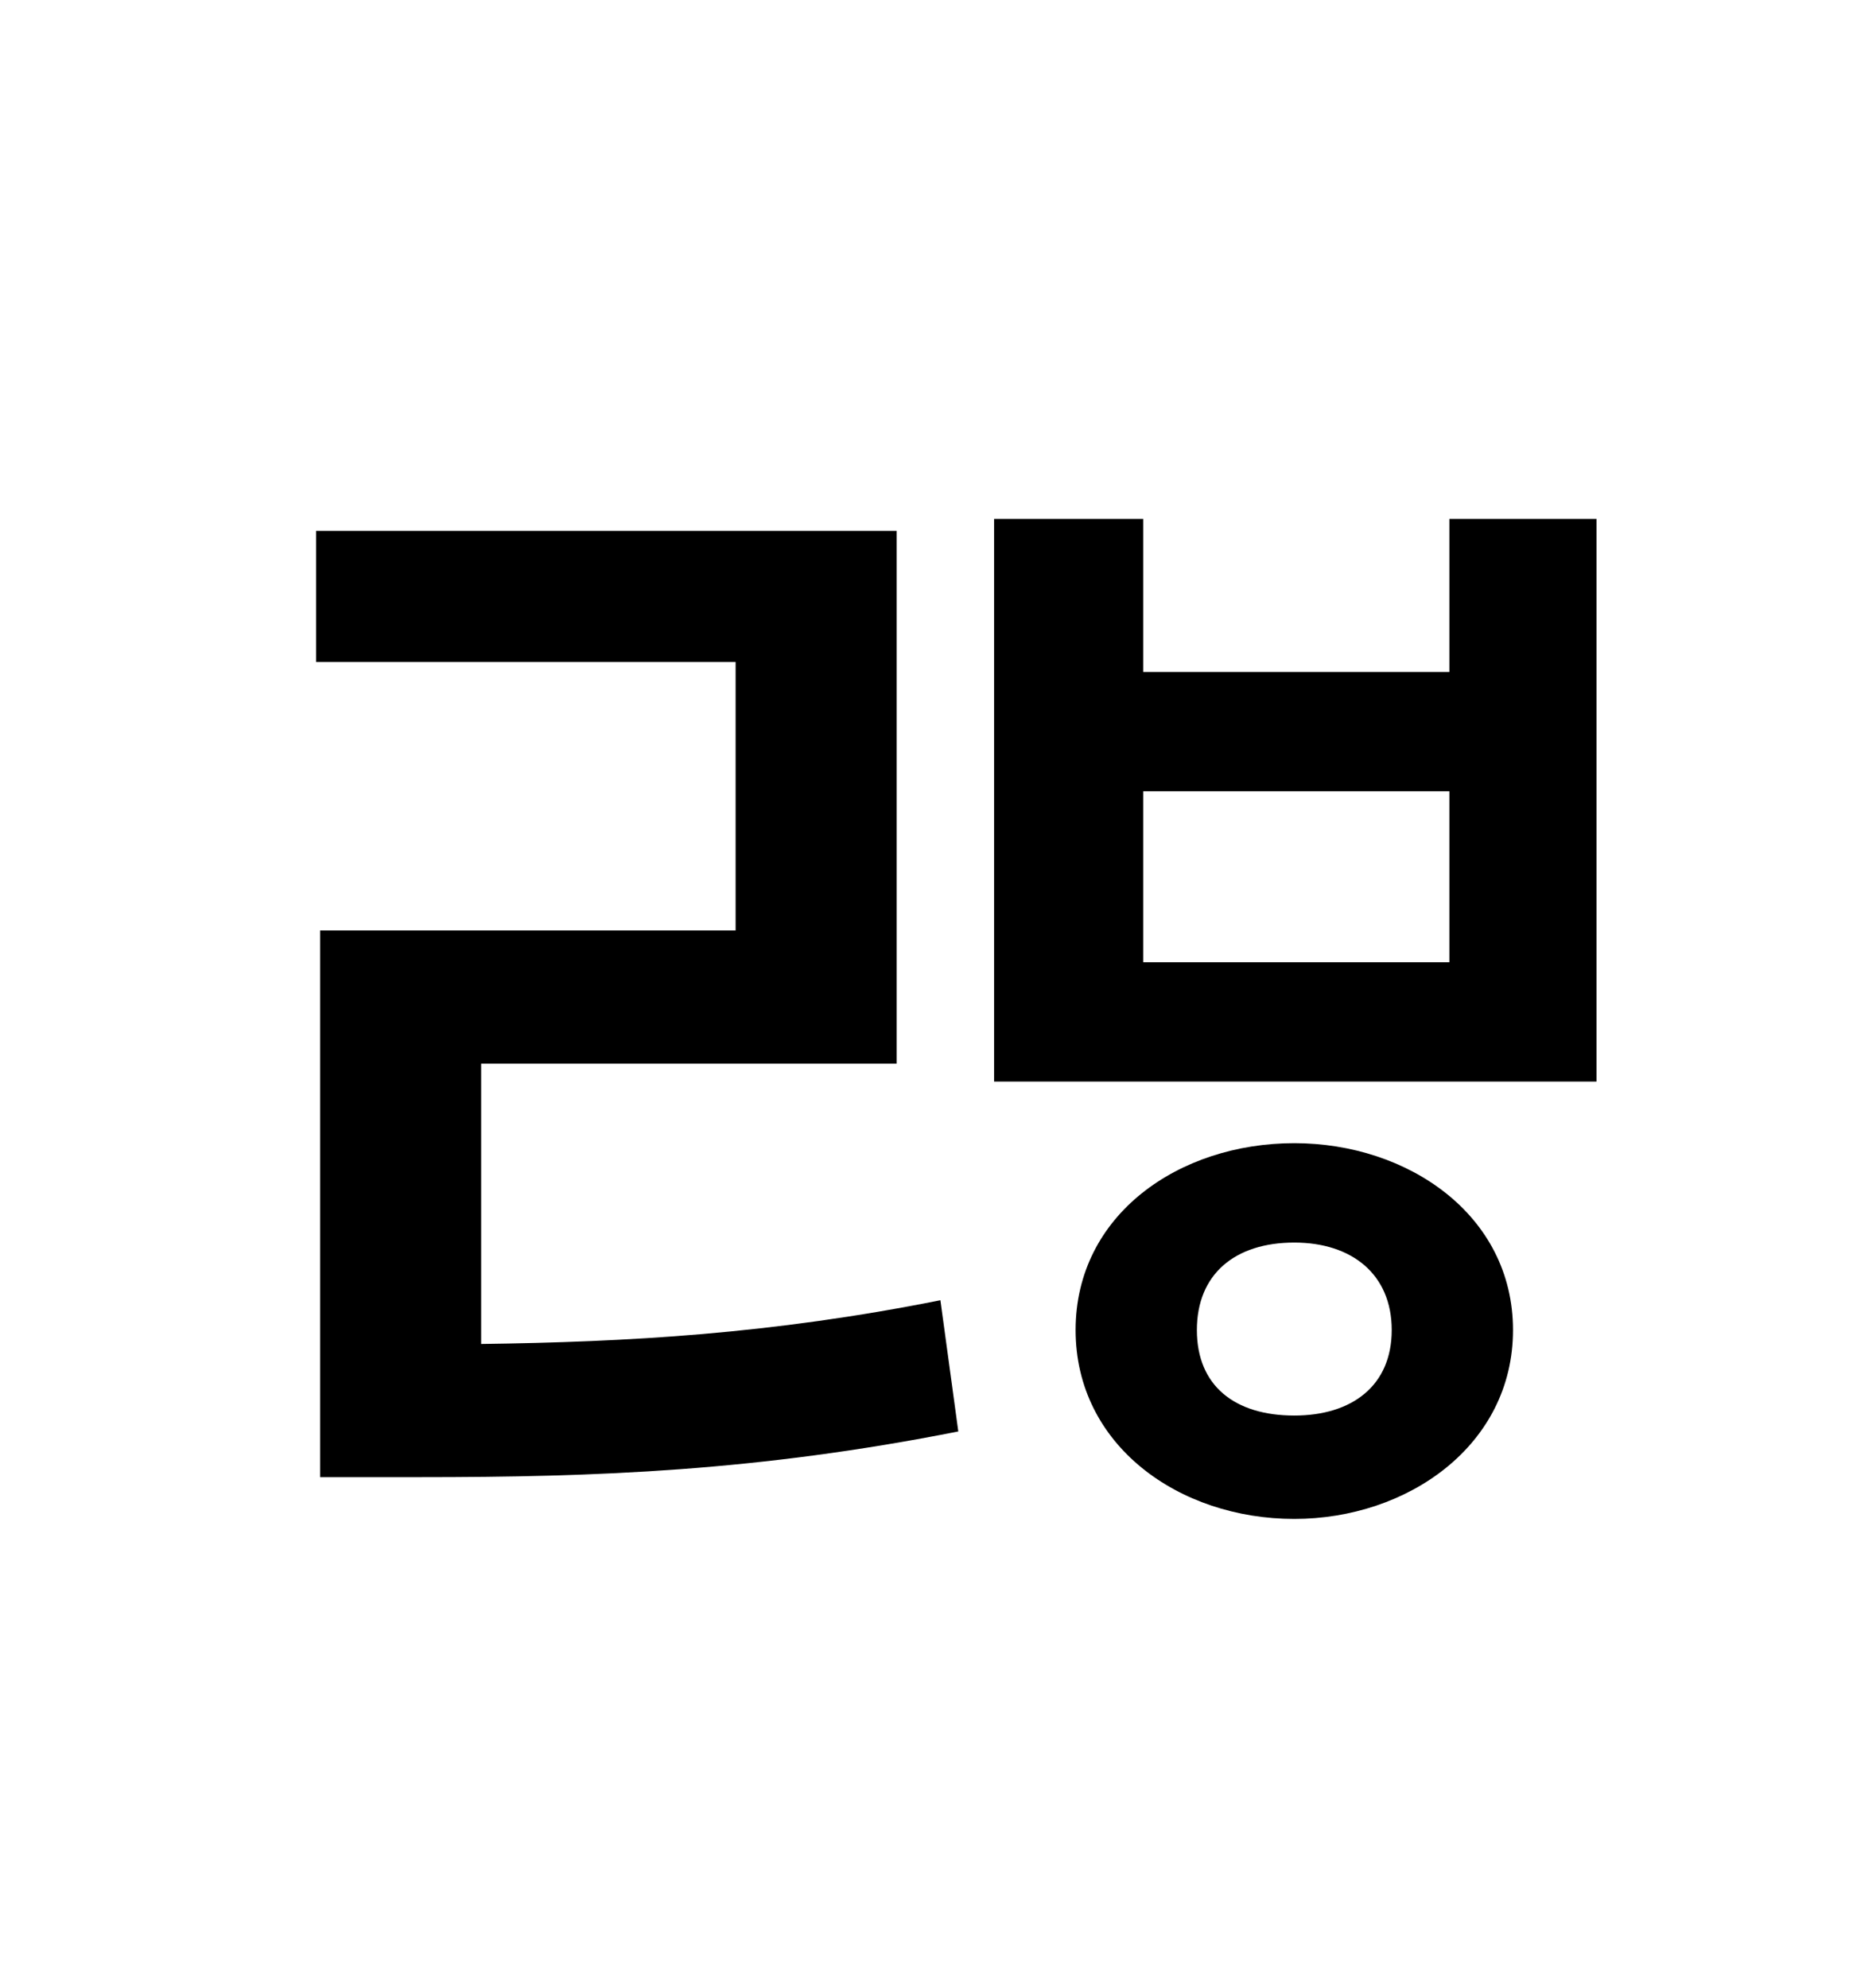 <?xml version="1.0" standalone="no"?>
<!DOCTYPE svg PUBLIC "-//W3C//DTD SVG 1.1//EN" "http://www.w3.org/Graphics/SVG/1.1/DTD/svg11.dtd" >
<svg xmlns="http://www.w3.org/2000/svg" xmlns:xlink="http://www.w3.org/1999/xlink" version="1.1" viewBox="-10 0 930 1000">
   <path fill="currentColor"
d="M232 535v141c74 -1 146 -5 231 -22l9 66c-101 20 -182 23 -271 23h-50v-275h209v-135h-211v-66h292v268h-209zM641 712c29 0 49 -15 49 -43s-20 -44 -49 -44c-30 0 -49 16 -49 44s19 43 49 43zM641 575c57 0 110 36 110 94s-53 95 -110 95c-58 0 -110 -37 -110 -95
s52 -94 110 -94zM719 484v-86h-154v86h154zM719 261h74v283h-303v-283h75v77h154v-77z" />
</svg>
